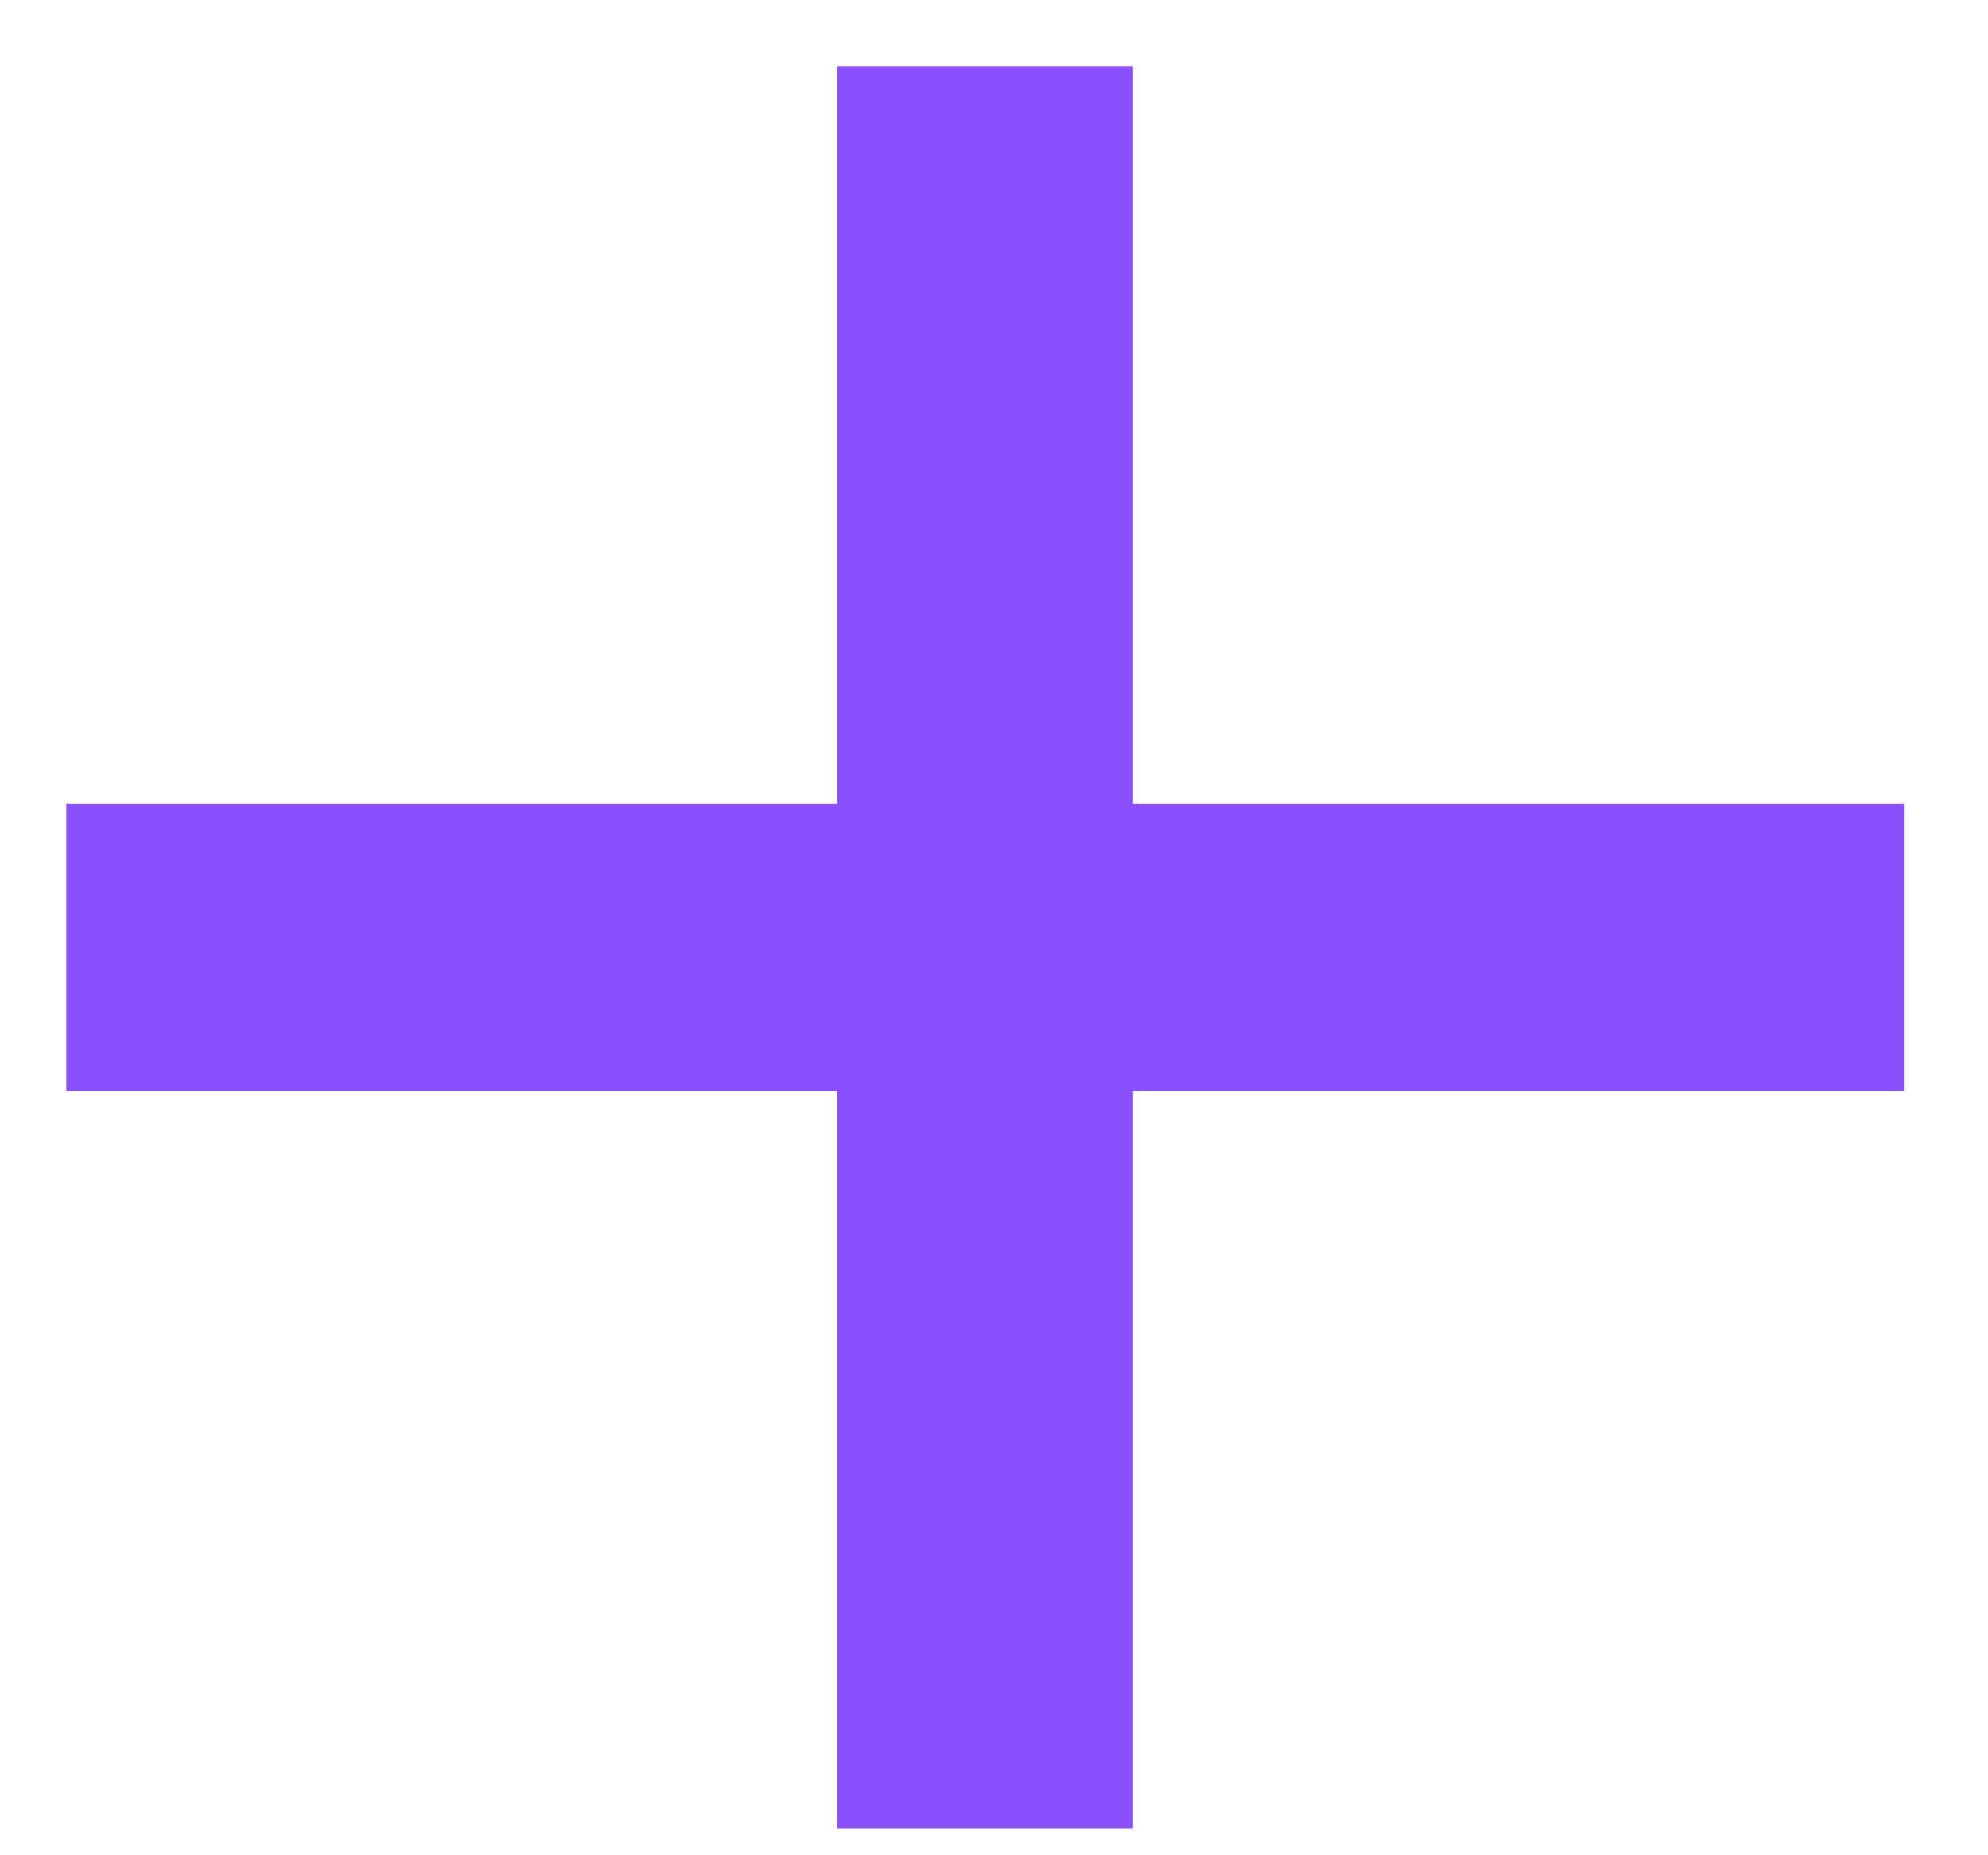 <svg width="15" height="14" viewBox="0 0 15 14" fill="none" xmlns="http://www.w3.org/2000/svg">
<path d="M8.049 6.565V1H6.816V6.565H1V7.732H6.816V13.297H8.049V7.732H13.865V6.565H8.049Z" fill="#8950FC" stroke="#8950FC"/>
</svg>
